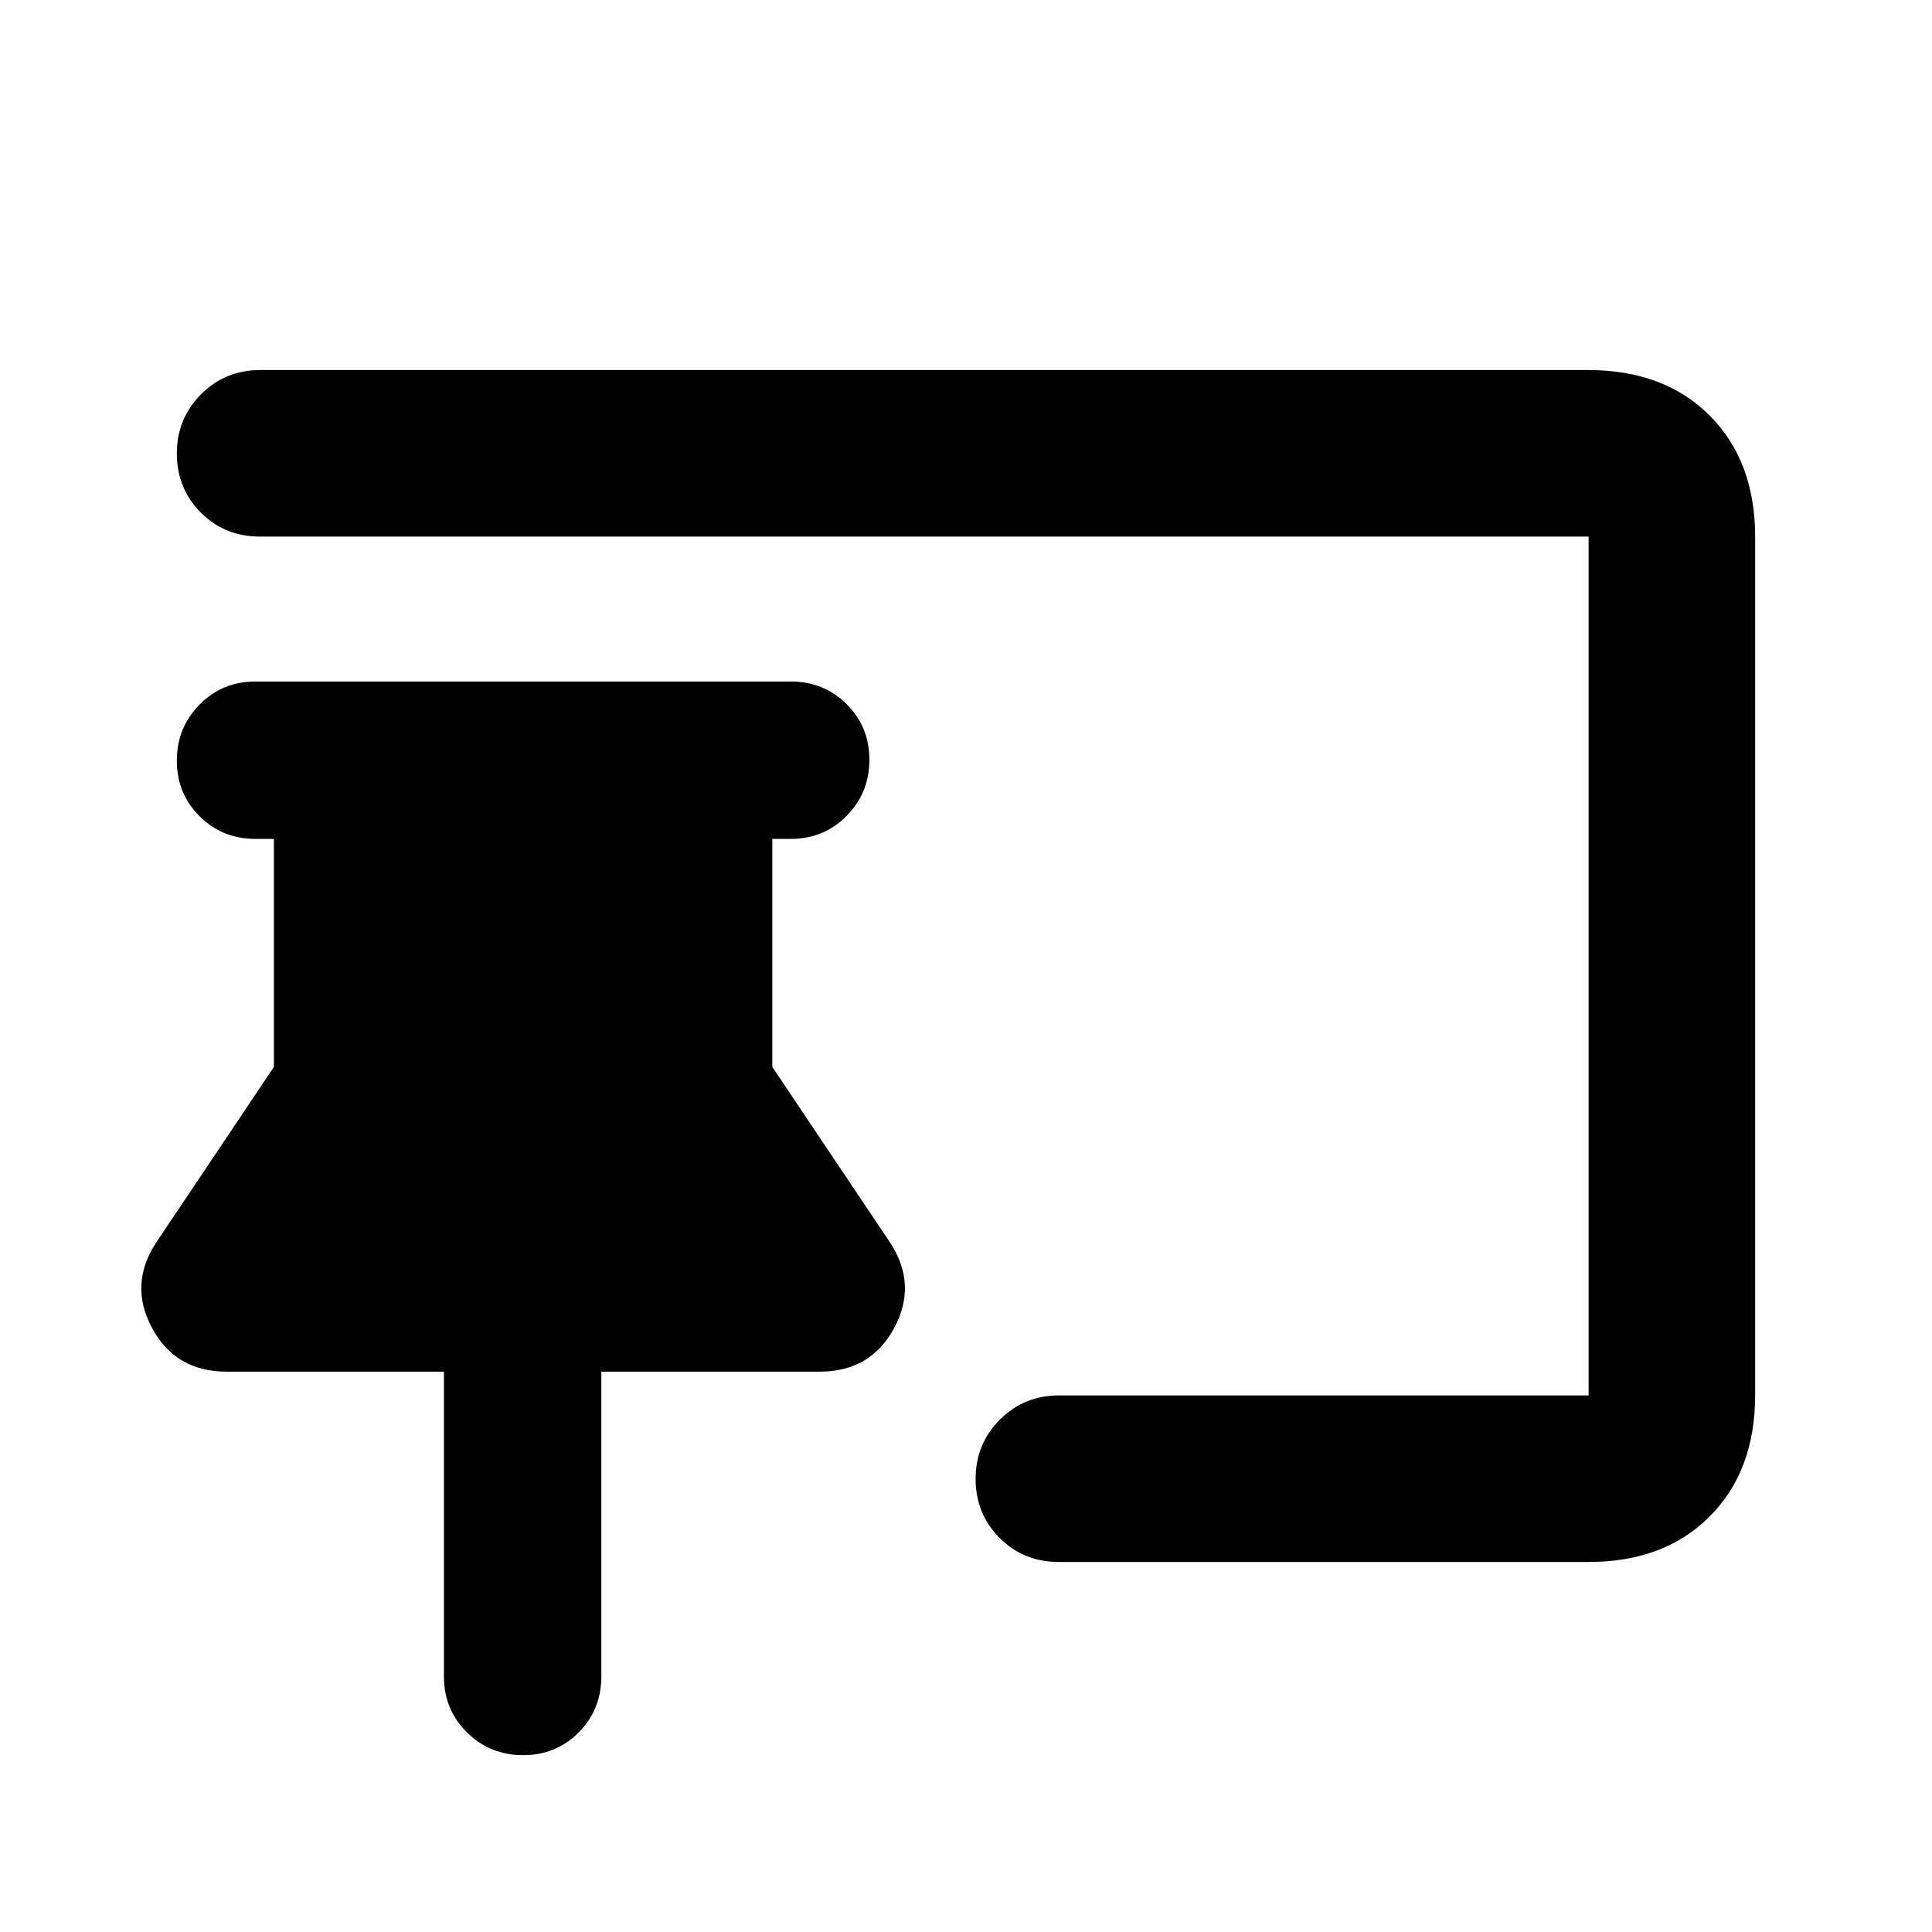 <svg xmlns="http://www.w3.org/2000/svg" height="20" viewBox="0 -960 960 960" width="20"><path d="M259.91-87.87q-16.41 0-27.87-11.31-11.45-11.3-11.45-27.8v-151.45H112.55q-25.29 0-36.96-21.64-11.68-21.63 2-42.5l58.52-87.28v-113.3h-9.13q-16.5 0-27.8-11.25-11.31-11.24-11.31-27.65 0-16.41 11.31-27.86 11.3-11.46 27.8-11.46h265.91q16.5 0 27.8 11.25Q432-598.88 432-582.47q0 16.4-11.31 27.86-11.3 11.46-27.8 11.46h-9.13v113.3l58.52 87.28q13.68 20.87 2 42.5-11.67 21.64-36.96 21.64H298.8v151.45q0 16.5-11.24 27.8-11.25 11.31-27.65 11.31Zm529.64-96H526.04q-17.45 0-29.35-11.96-11.91-11.97-11.91-29.33t12.03-29.42q12.02-12.05 29.47-12.05h263.09v-426.74H129.13q-17.45 0-29.36-11.96-11.9-11.97-11.9-29.33t12.02-29.42q12.03-12.05 29.48-12.05h659.76q37.78 0 60.39 22.61t22.61 60.39v426.26q0 37.78-22.61 60.39t-59.97 22.61Z"/></svg>